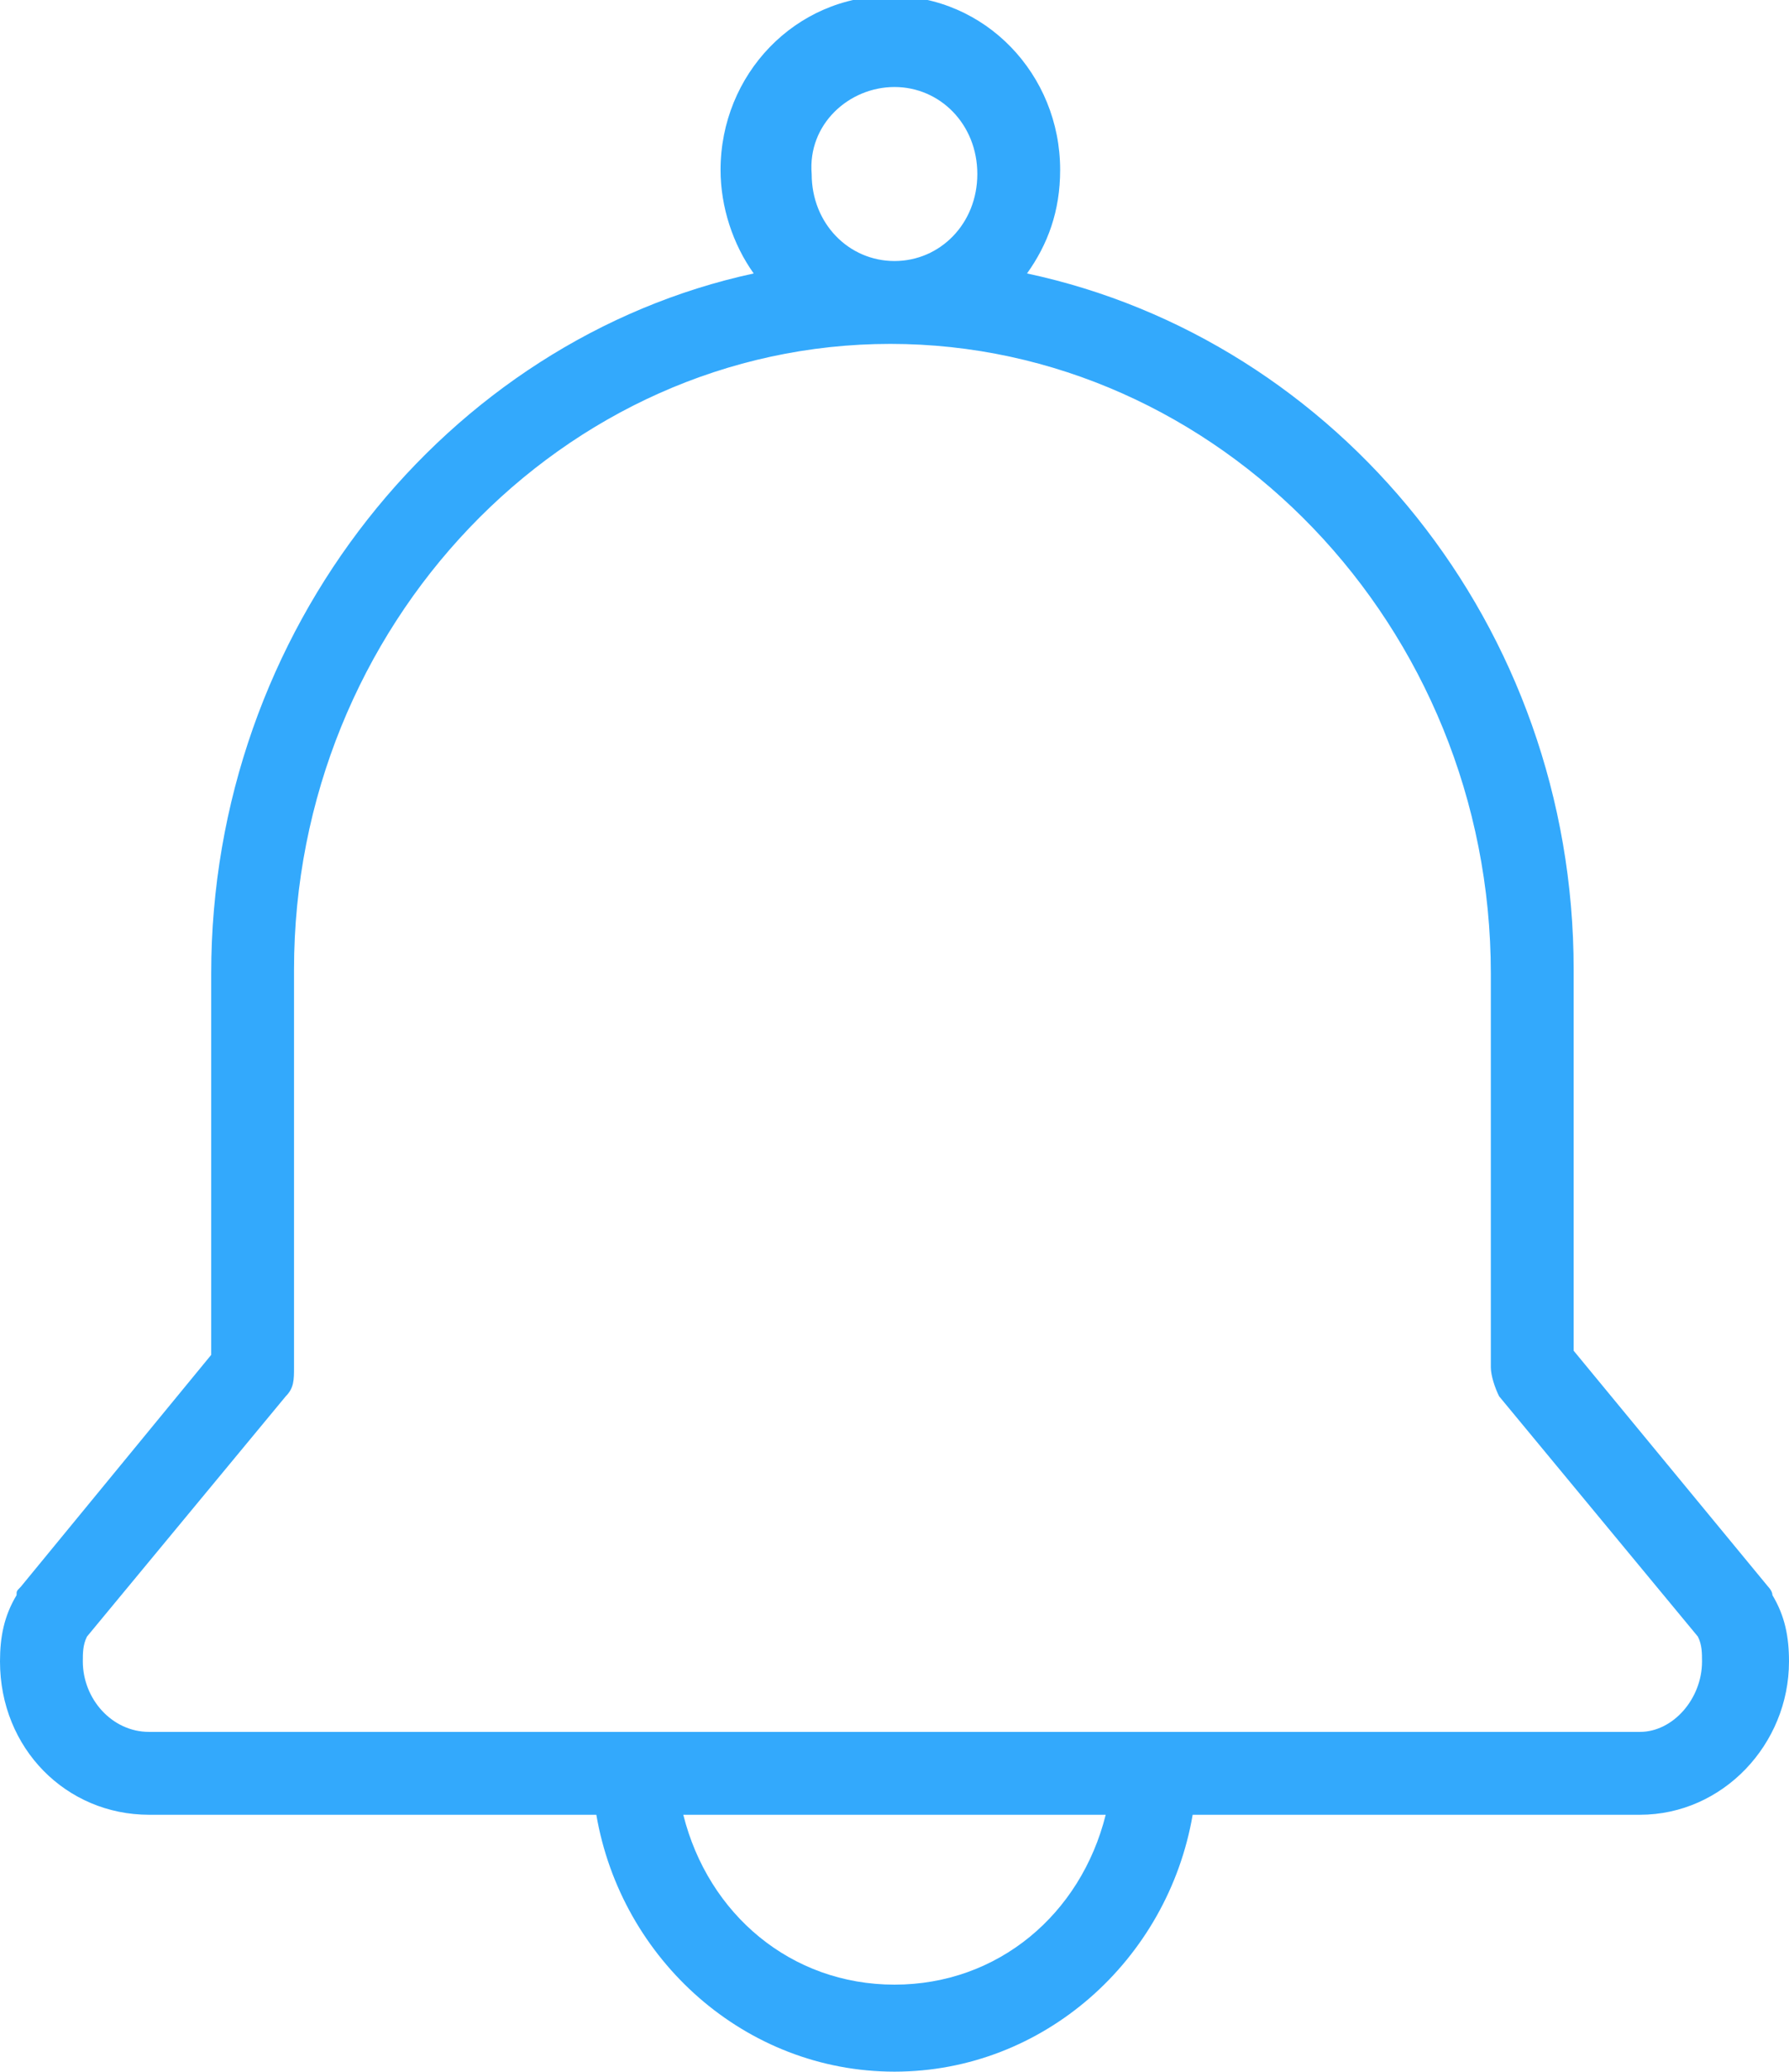<?xml version="1.0" encoding="utf-8"?>
<!-- Generator: Adobe Illustrator 19.0.0, SVG Export Plug-In . SVG Version: 6.00 Build 0)  -->
<svg version="1.1" id="图层_1" xmlns="http://www.w3.org/2000/svg" xmlns:xlink="http://www.w3.org/1999/xlink" x="0px" y="0px"
	 viewBox="0 0 43.2 50" style="enable-background:new 0 0 43.2 50;" xml:space="preserve">
<style type="text/css">
	.st0{fill:#33A9FC;}
</style>
<path id="XMLID_2_" class="st0" d="M42.8,38.5c0-0.1-0.1-0.2-0.1-0.2L38,32.6v-9.2c0-8.3-5.7-15.2-13.2-16.8
	c0.5-0.7,0.8-1.5,0.8-2.5c0-2.3-1.8-4.2-4.1-4.2c-2.3,0-4.1,1.9-4.1,4.2c0,0.9,0.3,1.8,0.8,2.5C10.8,8.2,5.1,15.2,5.1,23.5v9.2
	l-4.6,5.6c-0.1,0.1-0.1,0.1-0.1,0.2C0.1,39,0,39.5,0,40.1c0,2.1,1.6,3.7,3.6,3.7h10.8C15,47.3,18,50,21.6,50c3.6,0,6.6-2.7,7.2-6.2
	h10.8c2,0,3.6-1.7,3.6-3.7C43.2,39.5,43.1,39,42.8,38.5z M21.6,2.1c1.1,0,2,0.9,2,2.1s-0.9,2.1-2,2.1s-2-0.9-2-2.1
	C19.5,3,20.5,2.1,21.6,2.1z M21.6,47.9c-2.5,0-4.5-1.7-5.1-4.1h10.2C26.1,46.2,24.1,47.9,21.6,47.9z M39.6,41.8h-36
	C2.7,41.8,2,41,2,40.1c0-0.2,0-0.4,0.1-0.6l4.8-5.8c0.2-0.2,0.2-0.4,0.2-0.7v-9.6c0-8.3,6.5-15.1,14.4-15.1S36,15.1,36,23.5V33
	c0,0.2,0.1,0.5,0.2,0.7l4.8,5.8c0.1,0.2,0.1,0.4,0.1,0.6C41.1,41,40.4,41.8,39.6,41.8z"/>
</svg>

